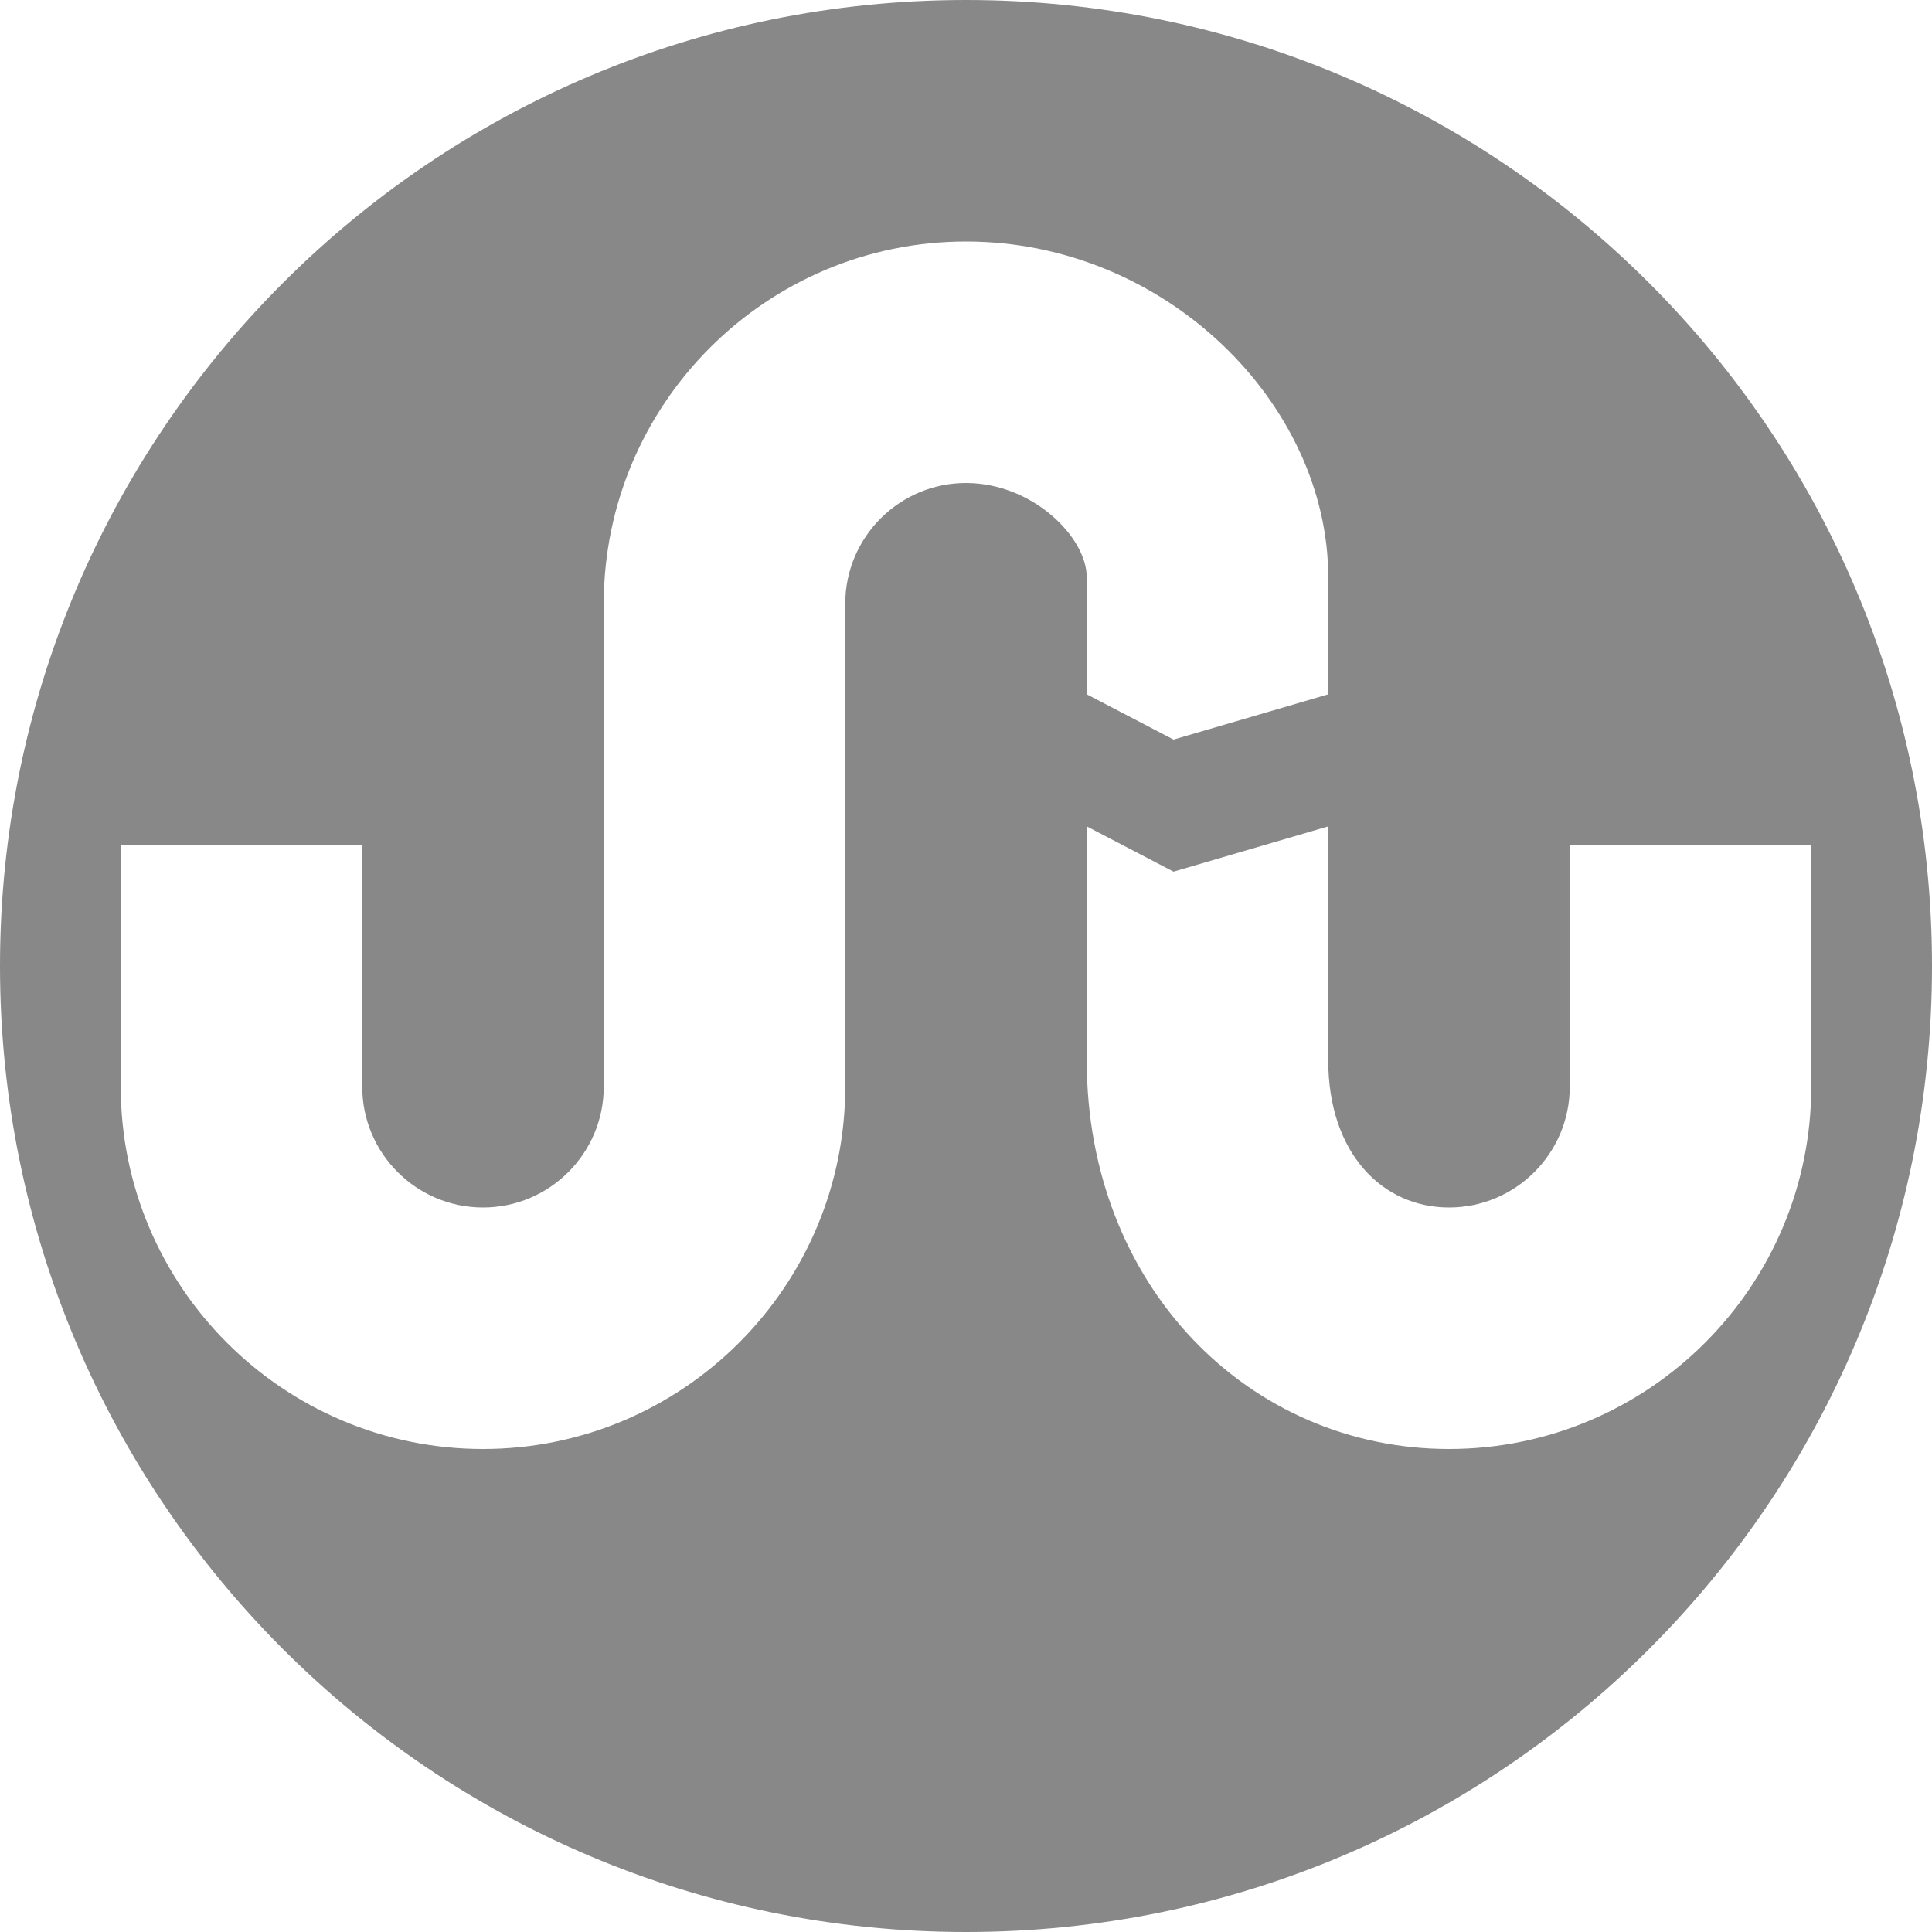 <?xml version="1.0" encoding="utf-8"?> <!-- Generator: IcoMoon.io --> <!DOCTYPE svg PUBLIC "-//W3C//DTD SVG 1.1//EN" "http://www.w3.org/Graphics/SVG/1.1/DTD/svg11.dtd"> <svg width="512" height="512" viewBox="0 0 512 512" xmlns="http://www.w3.org/2000/svg" xmlns:xlink="http://www.w3.org/1999/xlink" fill="#888888"><path d="M 256.00,0.00C 114.615,0.00,0.00,114.615,0.00,256.00s 114.615,256.00, 256.00,256.00s 256.00-114.615, 256.00-256.00S 397.385,0.00, 256.00,0.00z M 256.00,128.00 c-17.645,0.00-32.00,14.355-32.00,32.00l0.00,128.00 c0.00,52.935-43.065,96.00-96.00,96.00s-96.00-43.065-96.00-96.00l0.00-64.00 l 64.00,0.00 l0.00,64.00 c0.00,17.645, 14.355,32.00, 32.00,32.00s 32.00-14.355, 32.00-32.00L 160.00,160.00 c0.00-52.935, 43.065-96.00, 96.00-96.00s 96.00,43.065, 96.00,89.00l0.00,31.00 l-41.00,12.00l-23.00-12.00l0.00-31.00 C 288.00,142.355, 273.645,128.00, 256.00,128.00z M 384.00,384.00 c-52.935,0.00-96.00-43.065-96.00-103.00l0.00-62.00 l 23.00,12.00l 41.00-12.00l0.00,62.00 c0.00,24.645, 14.355,39.00, 32.00,39.00s 32.00-14.355, 32.00-32.00l0.00-64.00 l 64.00,0.00 l0.00,64.00 C 480.00,340.935, 436.935,384.00, 384.00,384.00z" ></path></svg>
